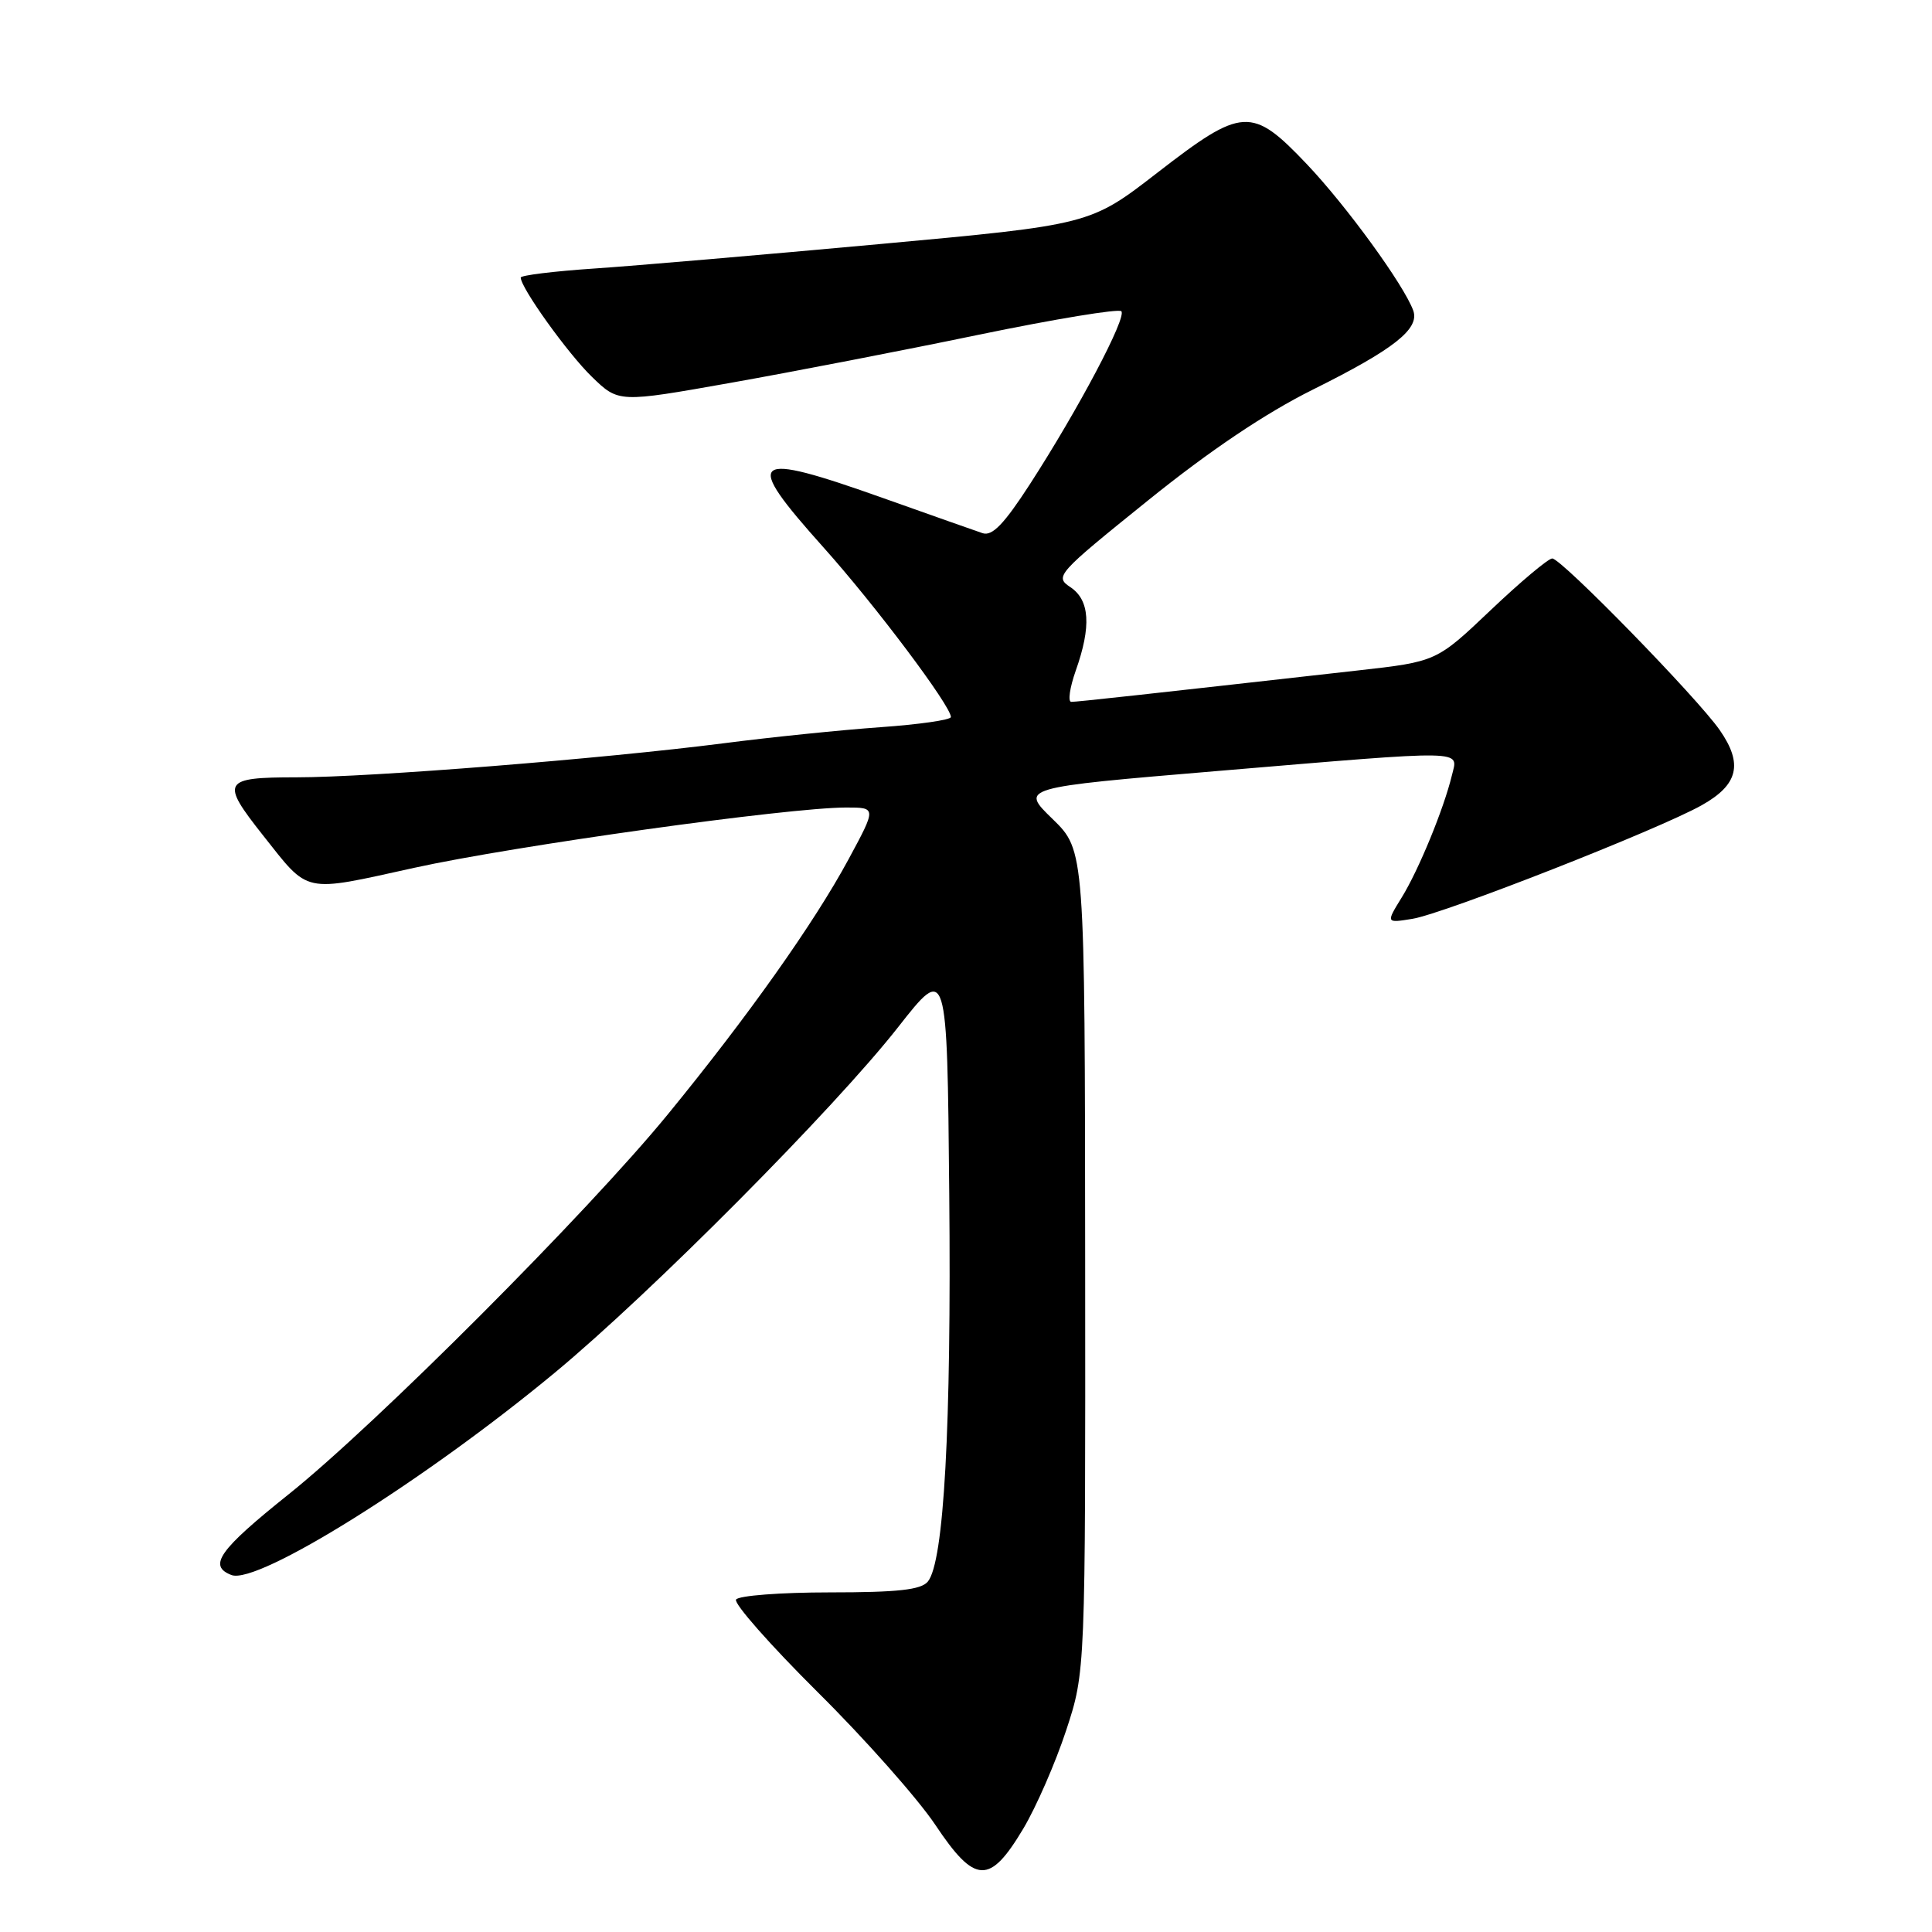 <?xml version="1.0" encoding="UTF-8" standalone="no"?>
<!DOCTYPE svg PUBLIC "-//W3C//DTD SVG 1.1//EN" "http://www.w3.org/Graphics/SVG/1.1/DTD/svg11.dtd" >
<svg xmlns="http://www.w3.org/2000/svg" xmlns:xlink="http://www.w3.org/1999/xlink" version="1.1" viewBox="0 0 256 256">
 <g >
 <path fill="currentColor"
d=" M 135.60 242.29 C 137.31 239.42 139.86 233.57 141.27 229.29 C 143.83 221.50 143.83 221.50 143.79 167.09 C 143.75 112.69 143.75 112.69 139.47 108.52 C 135.18 104.36 135.18 104.36 161.34 102.16 C 194.94 99.34 193.20 99.31 192.38 102.75 C 191.30 107.20 188.00 115.24 185.74 118.91 C 183.64 122.32 183.64 122.32 187.15 121.75 C 191.34 121.07 219.81 109.90 225.50 106.69 C 230.33 103.98 230.99 101.23 227.88 96.75 C 224.90 92.46 206.89 74.00 205.68 74.00 C 205.16 74.00 201.49 77.08 197.54 80.83 C 190.34 87.67 190.34 87.67 179.92 88.84 C 151.30 92.06 142.74 93.00 141.95 93.00 C 141.48 93.00 141.74 91.14 142.54 88.87 C 144.63 82.98 144.40 79.51 141.83 77.80 C 139.72 76.40 140.04 76.04 152.08 66.34 C 160.32 59.69 167.69 54.74 173.99 51.61 C 184.71 46.28 188.14 43.58 187.26 41.14 C 186.01 37.73 178.42 27.29 173.16 21.75 C 165.87 14.08 164.64 14.15 153.35 22.89 C 144.45 29.78 144.45 29.78 116.47 32.35 C 101.09 33.76 84.11 35.22 78.75 35.58 C 73.39 35.94 69.00 36.48 69.00 36.78 C 69.00 38.14 75.24 46.84 78.43 49.93 C 81.97 53.36 81.97 53.36 96.74 50.74 C 104.86 49.30 119.70 46.43 129.71 44.35 C 139.73 42.28 148.22 40.88 148.58 41.24 C 149.35 42.01 142.90 54.21 136.46 64.17 C 133.04 69.45 131.48 71.07 130.20 70.65 C 129.27 70.34 123.39 68.26 117.14 66.04 C 99.30 59.70 98.33 60.49 109.13 72.55 C 115.94 80.15 126.00 93.54 126.00 95.01 C 126.00 95.39 121.78 96.00 116.62 96.36 C 111.46 96.73 102.12 97.68 95.87 98.49 C 79.85 100.54 49.07 103.00 39.27 103.00 C 29.49 103.00 29.19 103.53 34.83 110.66 C 41.04 118.50 39.98 118.27 54.89 114.99 C 68.15 112.07 104.48 107.00 112.12 107.00 C 116.14 107.00 116.14 107.00 112.42 113.89 C 107.86 122.33 99.08 134.72 88.48 147.67 C 77.85 160.66 49.77 188.79 38.25 198.00 C 29.02 205.38 27.52 207.49 30.67 208.70 C 34.13 210.03 56.27 196.18 73.50 181.90 C 86.25 171.34 110.57 146.86 119.00 136.11 C 125.50 127.82 125.50 127.82 125.78 158.16 C 126.07 189.04 125.08 207.00 122.94 209.57 C 122.04 210.66 118.96 211.00 109.94 211.00 C 103.44 211.00 97.85 211.43 97.53 211.95 C 97.21 212.47 102.07 217.98 108.33 224.20 C 114.60 230.41 121.62 238.34 123.94 241.81 C 129.20 249.69 131.14 249.77 135.60 242.29 Z "/>
</g>
</svg>